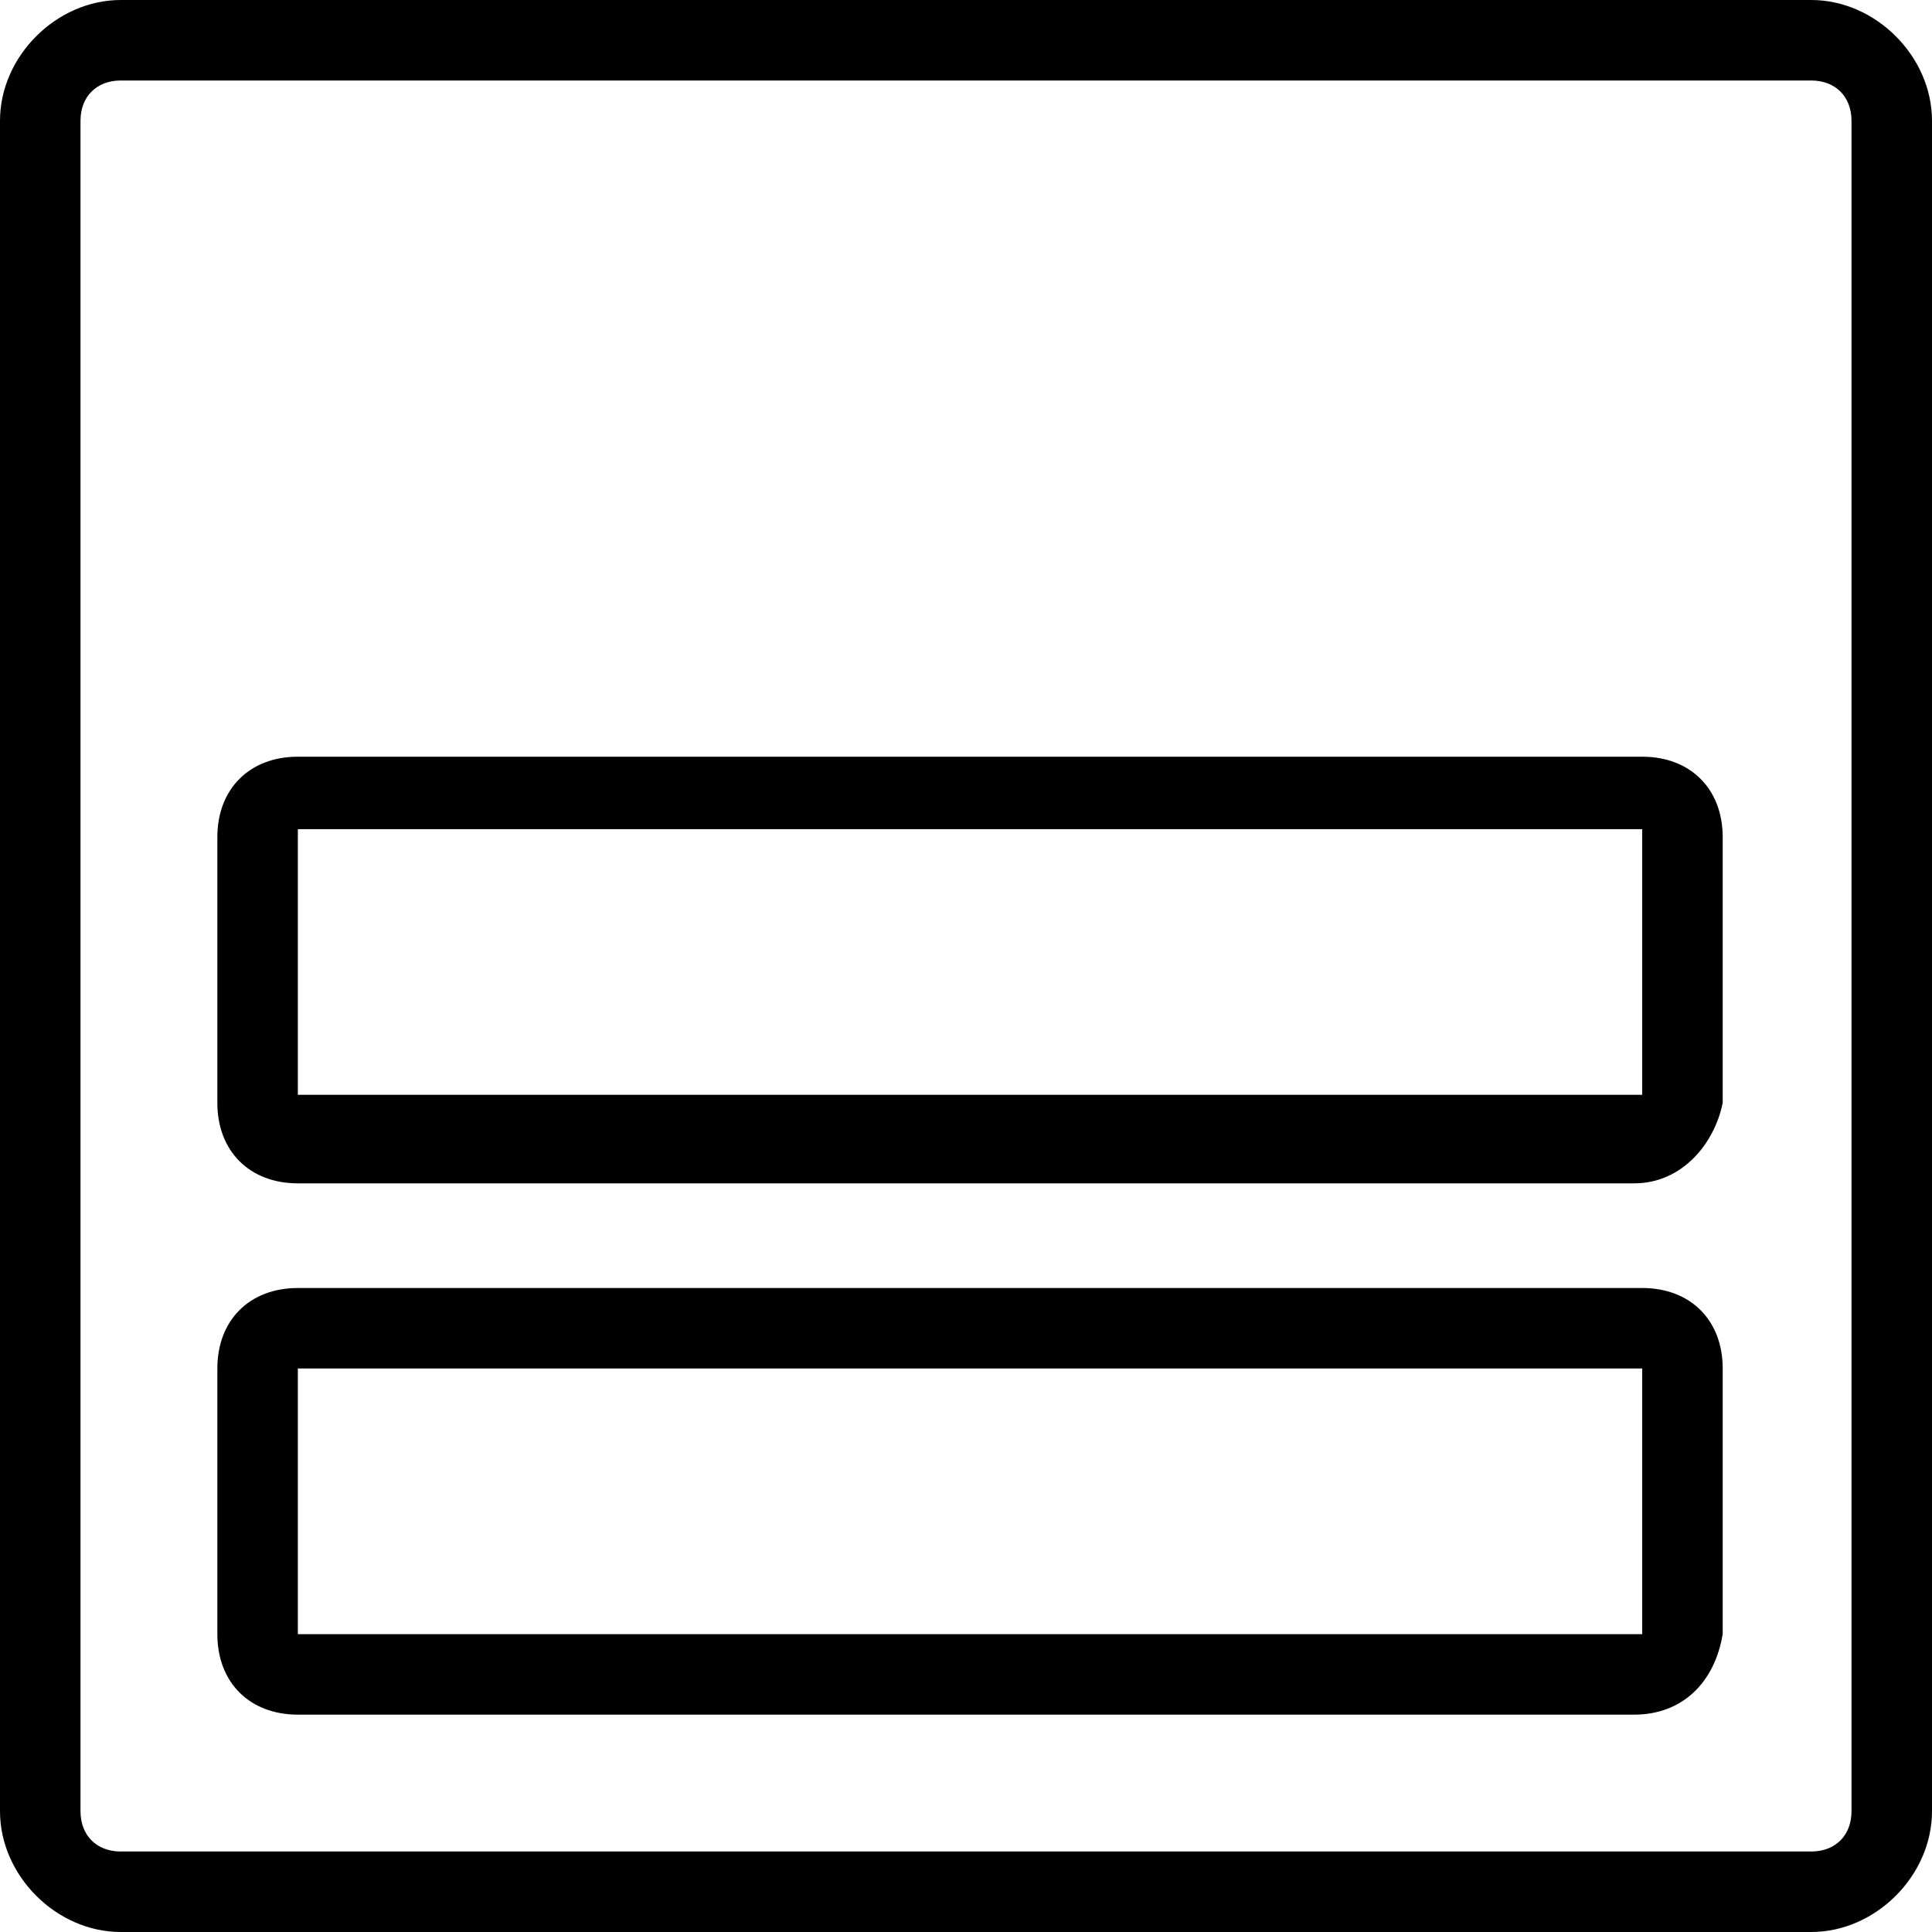 <?xml version="1.0" encoding="UTF-8"?>
<svg width="24px" height="24px" viewBox="0 0 24 24" version="1.1" xmlns="http://www.w3.org/2000/svg" xmlns:xlink="http://www.w3.org/1999/xlink">
    <title>behavior Icons-02</title>
    <g id="Layout-Widget-Icons" stroke="none" stroke-width="1" fill="none" fill-rule="evenodd">
        <g id="Assets" transform="translate(-268, -393)" fill="#000000" fill-rule="nonzero">
            <g id="behavior-Icons-02" transform="translate(268, 393)">
                <path d="M22.5,24 L1.5,24 C0.7,24 0,23.3 0,22.5 L0,1.5 C0,0.7 0.7,0 1.5,0 L22.5,0 C23.3,0 24,0.7 24,1.5 L24,22.5 C24,23.3 23.3,24 22.5,24 Z M1.5,1 C1.2,1 1,1.2 1,1.5 L1,22.5 C1,22.8 1.2,23 1.5,23 L22.5,23 C22.8,23 23,22.8 23,22.5 L23,1.5 C23,1.2 22.8,1 22.5,1 L1.5,1 Z" id="Shape"></path>
                <path d="M20.3,14.7 L3.7,14.7 C3.1,14.7 2.7,14.3 2.7,13.7 L2.7,10.4 C2.7,9.8 3.1,9.4 3.7,9.4 L20.4,9.4 C21,9.4 21.4,9.8 21.4,10.4 L21.4,13.7 C21.3,14.2 20.9,14.7 20.3,14.7 Z M3.7,10.3 L3.7,13.6 L20.4,13.6 L20.4,10.3 L3.7,10.3 Z M3.7,9.8 L3.7,10.3 L3.7,10.3 L3.7,9.8 Z" id="Shape"></path>
                <path d="M20.3,21.3 L3.7,21.3 C3.1,21.3 2.7,20.9 2.7,20.3 L2.7,17 C2.7,16.4 3.1,16 3.7,16 L20.4,16 C21,16 21.4,16.4 21.4,17 L21.4,20.3 C21.3,20.9 20.9,21.3 20.3,21.3 Z M3.7,17 L3.7,20.3 L20.4,20.3 L20.4,17 L3.7,17 Z M3.7,16.5 L3.7,17 L3.7,17 L3.7,16.5 Z" id="Shape"></path>
            </g>
        </g>
    </g>
</svg>